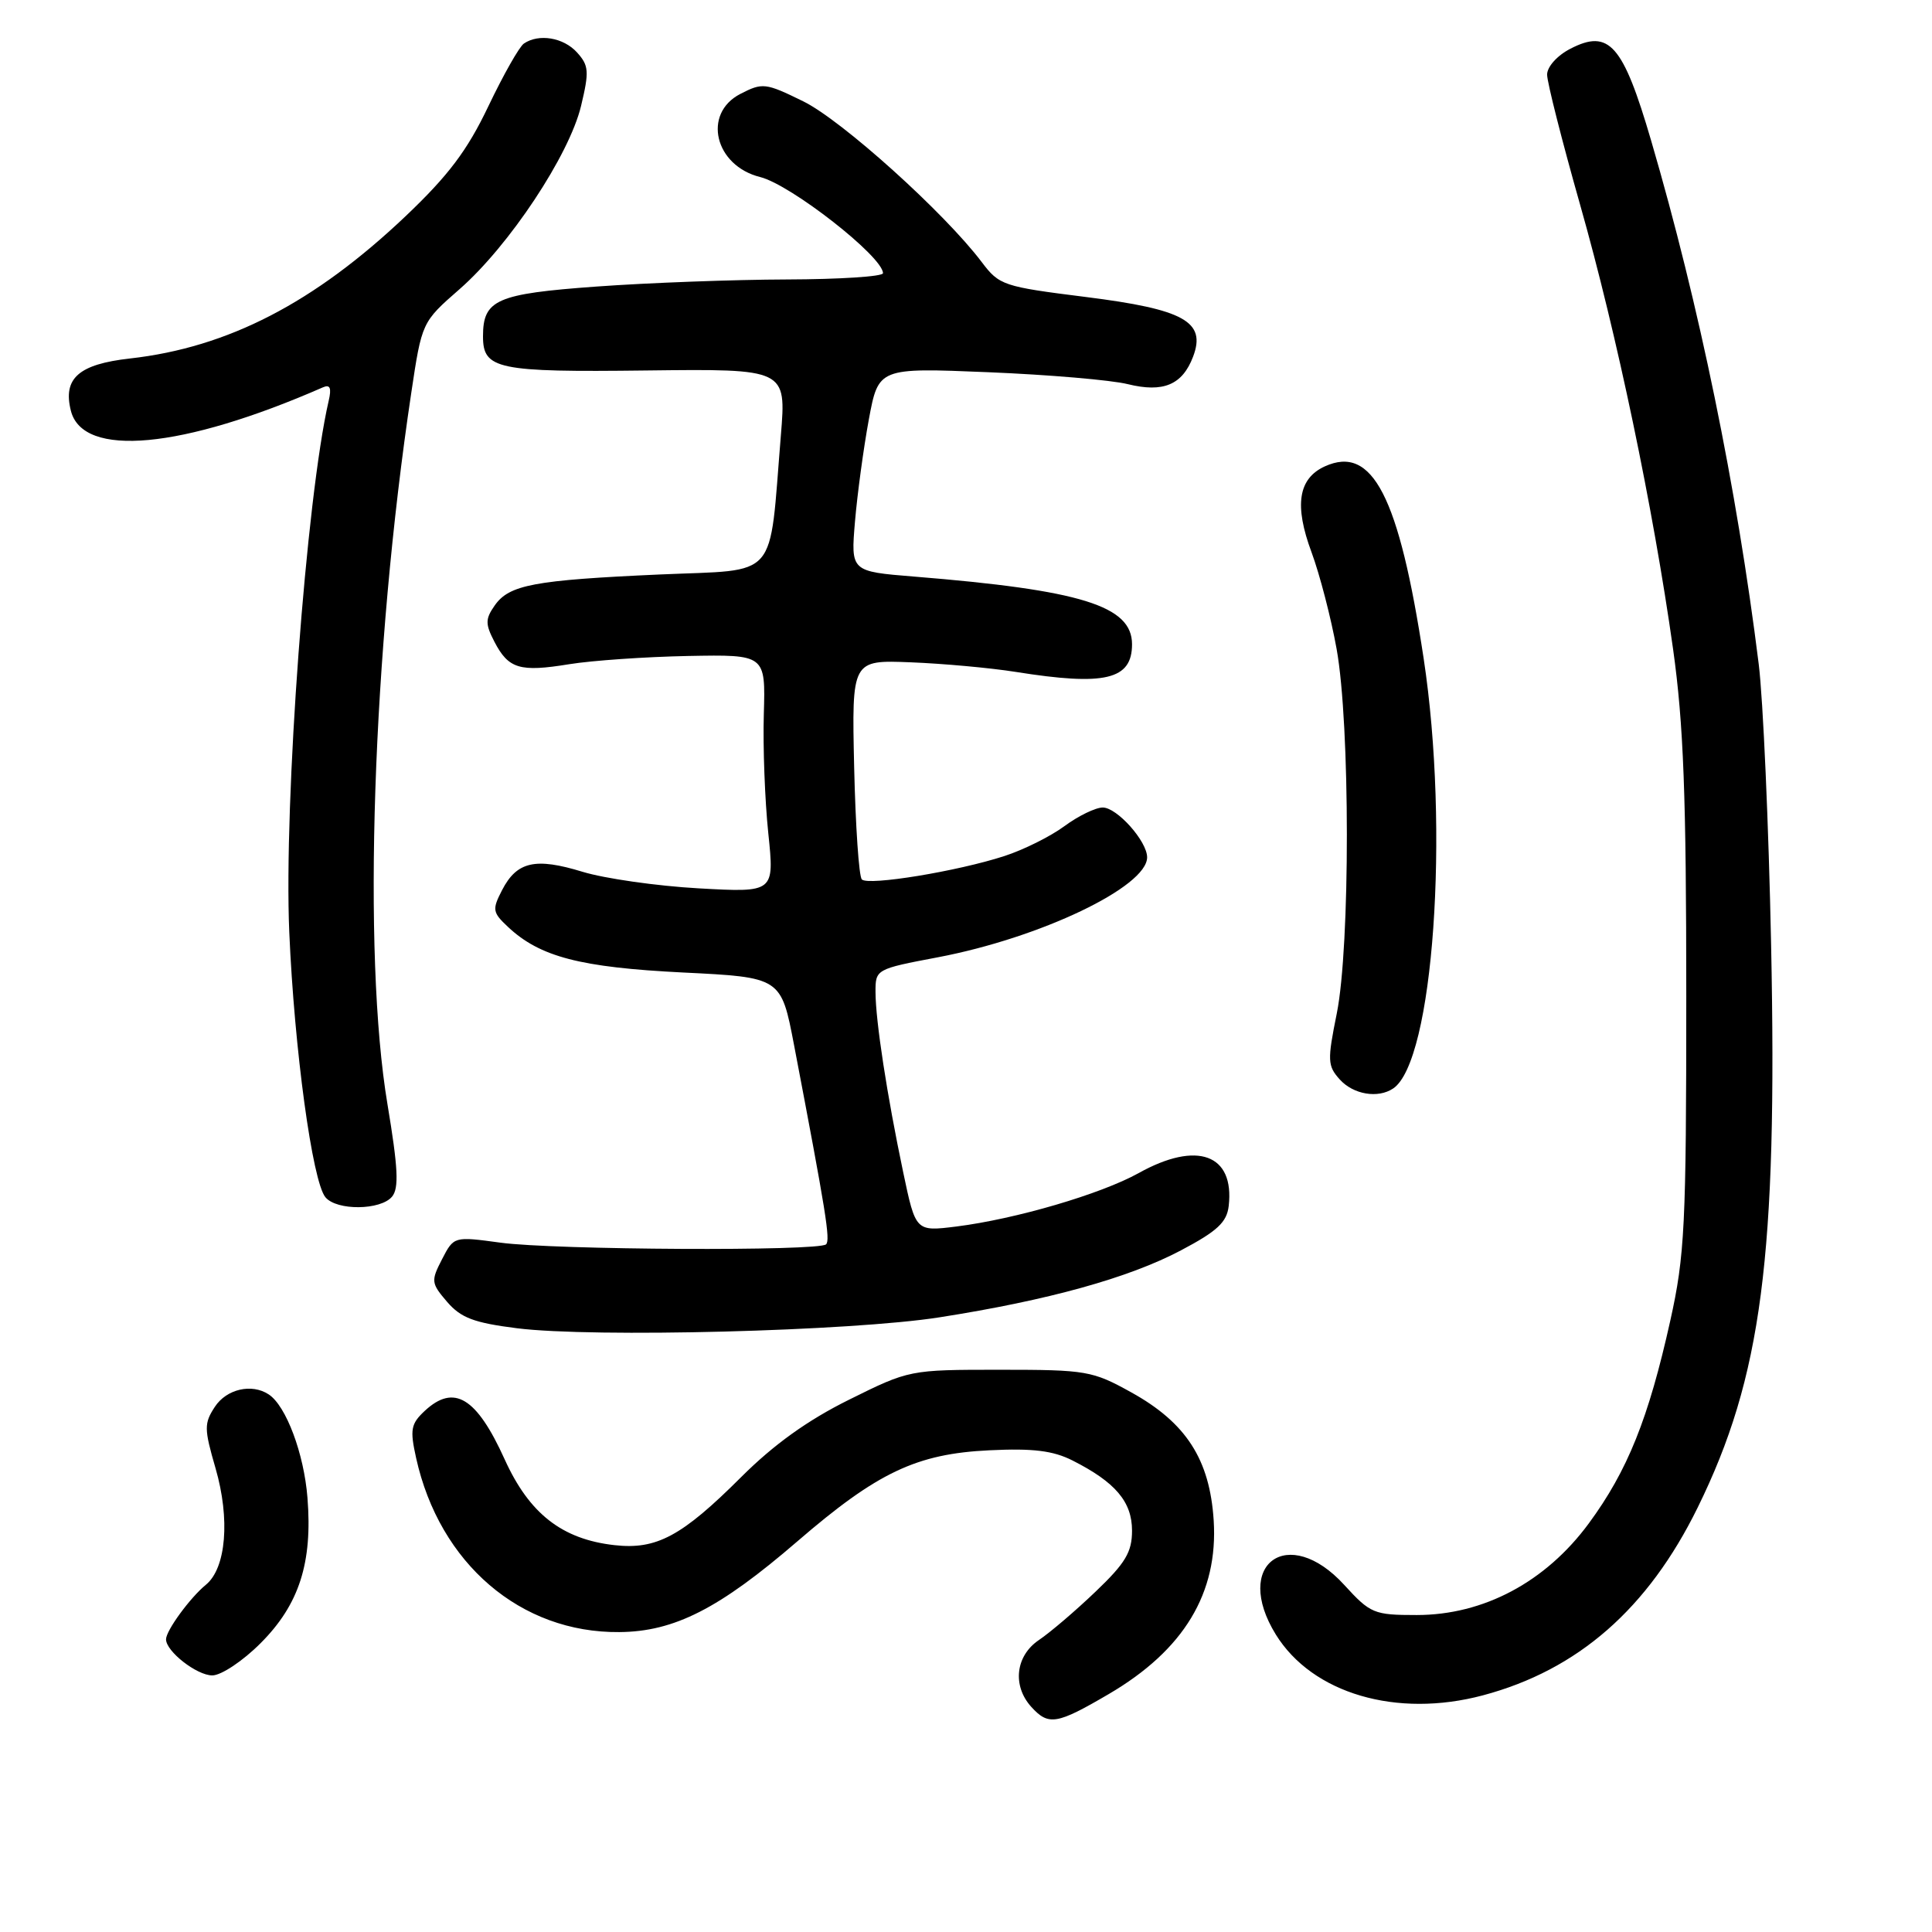 <?xml version="1.0" encoding="UTF-8" standalone="no"?>
<!DOCTYPE svg PUBLIC "-//W3C//DTD SVG 1.1//EN" "http://www.w3.org/Graphics/SVG/1.1/DTD/svg11.dtd" >
<svg xmlns="http://www.w3.org/2000/svg" xmlns:xlink="http://www.w3.org/1999/xlink" version="1.1" viewBox="0 0 256 256">
 <g >
 <path fill="currentColor"
d=" M 146.92 224.47 C 156.87 218.64 161.43 211.09 160.82 201.46 C 160.30 193.38 157.17 188.52 149.89 184.49 C 144.75 181.64 143.95 181.50 132.50 181.50 C 120.53 181.50 120.48 181.51 112.50 185.47 C 107.01 188.19 102.53 191.41 98.22 195.71 C 90.36 203.56 86.99 205.37 81.42 204.74 C 74.47 203.96 70.13 200.57 66.87 193.37 C 63.14 185.14 60.16 183.34 56.28 186.95 C 54.44 188.67 54.30 189.42 55.14 193.20 C 58.24 207.18 68.99 216.39 82.07 216.26 C 89.35 216.20 95.31 213.16 105.64 204.25 C 116.26 195.09 121.44 192.63 131.11 192.17 C 136.87 191.89 139.54 192.22 142.11 193.52 C 147.79 196.39 150.00 198.99 150.00 202.82 C 150.00 205.66 149.13 207.12 145.18 210.89 C 142.53 213.43 139.15 216.31 137.68 217.30 C 134.56 219.39 134.11 223.36 136.65 226.17 C 138.94 228.69 140.02 228.51 146.92 224.47 Z  M 196.50 224.64 C 209.09 221.28 218.36 213.17 224.95 199.76 C 233.44 182.48 235.53 166.51 234.68 125.13 C 234.36 109.39 233.62 92.67 233.04 88.00 C 230.13 64.62 225.16 40.42 218.79 18.65 C 215.06 5.90 213.22 3.80 208.08 6.46 C 206.33 7.36 205.00 8.85 205.00 9.89 C 205.00 10.90 206.97 18.66 209.37 27.12 C 214.26 44.34 219.05 67.25 221.69 86.00 C 223.08 95.91 223.44 105.44 223.44 132.00 C 223.44 162.42 223.24 166.37 221.32 175.00 C 218.44 187.96 215.66 194.88 210.53 201.85 C 204.81 209.62 196.59 214.00 187.72 214.00 C 182.05 214.00 181.59 213.81 178.11 210.00 C 170.69 201.88 163.29 207.25 169.05 216.58 C 173.89 224.41 185.07 227.69 196.50 224.64 Z  M 34.53 217.73 C 39.64 212.62 41.43 207.07 40.74 198.45 C 40.28 192.62 37.91 186.28 35.61 184.77 C 33.36 183.28 30.02 184.05 28.47 186.41 C 27.03 188.61 27.04 189.31 28.56 194.55 C 30.51 201.27 29.97 207.79 27.28 209.99 C 25.18 211.71 22.00 216.06 22.00 217.22 C 22.00 218.82 26.08 222.00 28.13 222.00 C 29.31 222.00 32.18 220.09 34.53 217.73 Z  M 124.50 174.55 C 138.87 172.30 149.58 169.33 156.48 165.68 C 161.29 163.14 162.56 161.96 162.81 159.80 C 163.60 152.94 158.62 151.12 150.88 155.44 C 145.85 158.23 134.59 161.53 126.72 162.52 C 121.33 163.19 121.33 163.19 119.68 155.34 C 117.53 145.12 116.02 135.27 116.01 131.46 C 116.00 128.44 116.06 128.40 124.25 126.85 C 137.86 124.27 152.00 117.51 152.00 113.60 C 152.00 111.47 148.01 107.00 146.12 107.00 C 145.17 107.00 142.88 108.11 141.04 109.47 C 139.20 110.83 135.62 112.61 133.09 113.43 C 126.88 115.45 115.05 117.39 114.20 116.53 C 113.81 116.15 113.36 109.45 113.18 101.65 C 112.86 87.45 112.86 87.45 120.68 87.76 C 124.98 87.93 131.24 88.50 134.58 89.03 C 146.43 90.92 150.00 90.07 150.00 85.37 C 150.00 80.28 143.27 78.19 121.12 76.40 C 112.73 75.72 112.73 75.72 113.29 69.11 C 113.60 65.47 114.42 59.40 115.12 55.61 C 116.40 48.72 116.40 48.72 130.95 49.32 C 138.95 49.65 147.27 50.36 149.43 50.90 C 154.14 52.06 156.67 51.00 158.09 47.26 C 159.85 42.62 156.91 40.99 143.86 39.35 C 132.93 37.98 132.41 37.81 130.08 34.72 C 125.15 28.19 111.52 15.91 106.42 13.42 C 101.43 10.97 101.04 10.93 98.09 12.45 C 93.05 15.06 94.70 21.96 100.73 23.46 C 104.81 24.48 117.00 34.02 117.00 36.20 C 117.00 36.64 111.26 37.01 104.25 37.03 C 97.24 37.05 85.89 37.47 79.03 37.97 C 65.77 38.93 64.00 39.71 64.00 44.57 C 64.00 48.93 65.88 49.33 85.64 49.09 C 104.19 48.87 104.19 48.87 103.47 57.68 C 101.87 77.15 103.37 75.42 87.45 76.12 C 70.77 76.87 67.47 77.48 65.55 80.23 C 64.30 82.02 64.29 82.67 65.51 85.03 C 67.38 88.63 68.87 89.08 75.43 88.01 C 78.46 87.52 85.55 87.03 91.19 86.92 C 101.44 86.73 101.44 86.73 101.21 94.62 C 101.08 98.95 101.35 106.05 101.80 110.38 C 102.62 118.27 102.62 118.27 92.56 117.71 C 87.03 117.40 80.12 116.41 77.20 115.52 C 70.94 113.60 68.49 114.15 66.53 117.94 C 65.20 120.52 65.25 120.89 67.31 122.82 C 71.54 126.79 76.88 128.18 90.47 128.86 C 103.50 129.50 103.50 129.50 105.22 138.50 C 109.48 160.80 110.04 164.29 109.46 164.88 C 108.53 165.81 73.45 165.63 66.32 164.66 C 60.14 163.82 60.14 163.82 58.57 166.86 C 57.09 169.73 57.12 170.03 59.25 172.51 C 61.08 174.63 62.81 175.28 68.50 176.00 C 78.61 177.27 112.81 176.39 124.50 174.55 Z  M 51.95 158.56 C 52.88 157.44 52.75 154.75 51.34 146.31 C 48.01 126.39 49.35 86.37 54.49 52.09 C 55.90 42.68 55.90 42.68 60.90 38.31 C 67.47 32.56 75.42 20.57 76.99 14.05 C 78.09 9.46 78.03 8.69 76.46 6.95 C 74.67 4.97 71.40 4.42 69.42 5.77 C 68.82 6.17 66.70 9.91 64.71 14.08 C 61.91 19.95 59.43 23.24 53.75 28.64 C 41.64 40.13 30.21 46.04 17.23 47.50 C 10.43 48.26 8.31 50.13 9.39 54.42 C 10.97 60.72 24.14 59.49 42.80 51.32 C 43.74 50.91 43.95 51.41 43.55 53.12 C 40.58 65.97 37.59 106.29 38.33 123.50 C 39.00 139.04 41.39 156.56 43.12 158.64 C 44.61 160.44 50.44 160.38 51.95 158.56 Z  M 184.60 144.23 C 189.93 140.67 192.10 110.05 188.64 87.24 C 185.37 65.74 181.86 58.92 175.54 61.80 C 172.02 63.41 171.47 66.96 173.79 73.19 C 174.87 76.11 176.37 81.88 177.11 86.00 C 178.91 95.99 178.92 125.40 177.13 134.29 C 175.87 140.53 175.90 141.23 177.53 143.04 C 179.33 145.03 182.59 145.58 184.60 144.23 Z "/>
</g>
</svg>